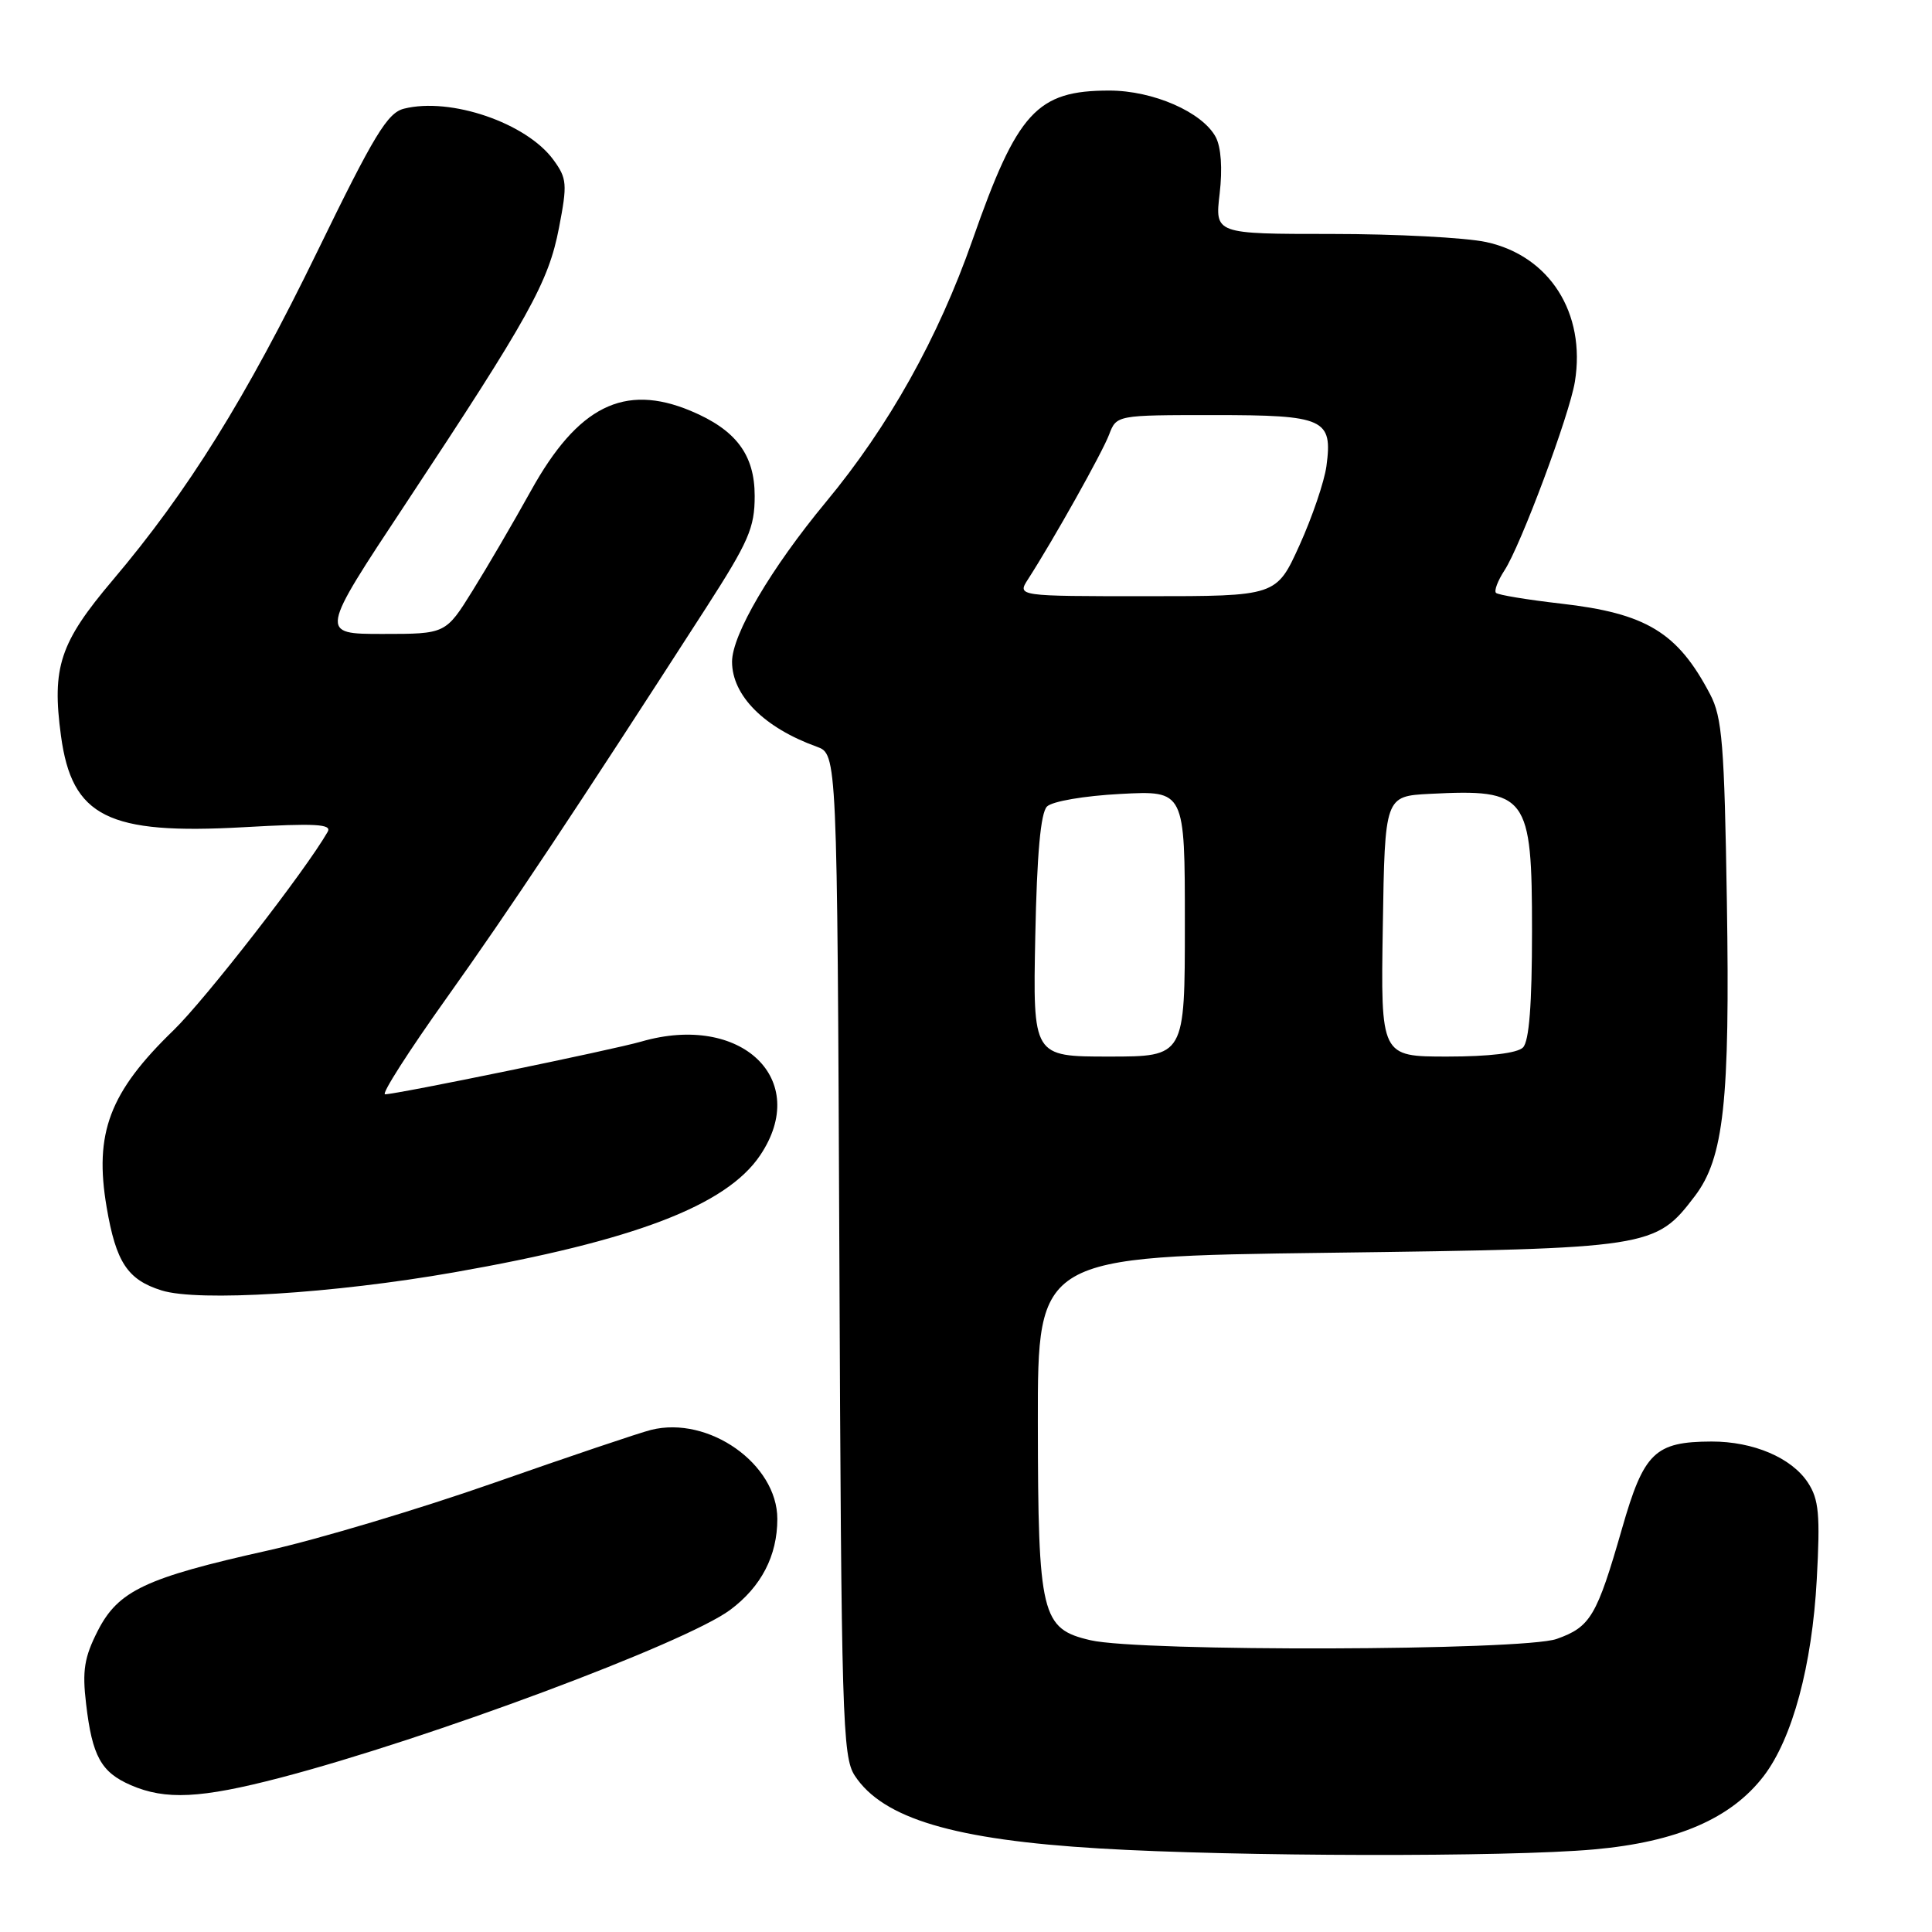 <?xml version="1.0" encoding="UTF-8" standalone="no"?>
<!DOCTYPE svg PUBLIC "-//W3C//DTD SVG 1.1//EN" "http://www.w3.org/Graphics/SVG/1.1/DTD/svg11.dtd" >
<svg xmlns="http://www.w3.org/2000/svg" xmlns:xlink="http://www.w3.org/1999/xlink" version="1.1" viewBox="0 0 256 256">
 <g >
 <path fill="currentColor"
d=" M 211.18 245.06 C 222.21 244.08 229.40 240.96 233.72 235.31 C 237.51 230.33 240.11 220.70 240.73 209.29 C 241.20 200.69 241.01 198.67 239.56 196.46 C 237.40 193.16 232.33 191.00 226.78 191.01 C 219.27 191.04 217.82 192.45 214.93 202.53 C 211.58 214.18 210.75 215.58 206.26 217.17 C 201.82 218.74 151.13 218.88 144.50 217.34 C 137.98 215.83 137.55 214.06 137.52 188.50 C 137.50 166.50 137.50 166.50 176.00 166.00 C 218.77 165.44 219.34 165.36 224.56 158.51 C 228.42 153.45 229.24 145.99 228.82 119.50 C 228.49 98.63 228.20 95.04 226.60 92.00 C 222.30 83.79 218.15 81.27 206.82 79.98 C 202.36 79.47 198.50 78.83 198.23 78.56 C 197.95 78.29 198.46 76.95 199.35 75.58 C 201.50 72.30 207.97 54.97 208.68 50.58 C 210.16 41.48 205.32 33.88 196.91 32.07 C 194.16 31.48 184.94 31.00 176.44 31.00 C 160.98 31.00 160.98 31.00 161.61 25.66 C 162.00 22.34 161.80 19.50 161.09 18.16 C 159.31 14.85 152.80 12.00 146.99 12.00 C 137.38 12.00 134.81 14.81 128.86 31.80 C 124.32 44.76 117.78 56.47 109.44 66.52 C 102.15 75.32 97.00 84.09 97.00 87.69 C 97.01 92.17 101.24 96.42 108.22 98.94 C 110.93 99.92 110.93 99.92 111.22 166.26 C 111.48 227.67 111.63 232.79 113.26 235.28 C 116.99 240.97 126.43 243.78 145.67 244.93 C 163.75 246.02 199.70 246.09 211.18 245.06 Z  M 37.14 235.56 C 56.77 230.43 90.83 217.72 96.75 213.32 C 100.87 210.25 103.00 206.15 103.00 201.27 C 103.00 193.98 93.89 187.56 86.26 189.47 C 84.74 189.85 75.40 193.00 65.50 196.47 C 55.60 199.94 42.10 203.98 35.50 205.45 C 19.27 209.07 15.67 210.77 12.95 216.10 C 11.17 219.60 10.88 221.36 11.41 225.79 C 12.22 232.70 13.39 234.83 17.33 236.54 C 21.93 238.54 26.59 238.31 37.14 235.56 Z  M 60.18 168.59 C 84.05 164.40 96.24 159.74 100.72 153.09 C 107.49 143.04 98.24 134.18 84.99 138.01 C 81.20 139.11 52.57 145.00 51.02 145.00 C 50.50 145.00 54.17 139.26 59.17 132.25 C 67.48 120.59 76.17 107.52 93.57 80.52 C 99.20 71.77 100.00 69.94 100.00 65.72 C 100.00 60.25 97.52 56.95 91.52 54.44 C 82.71 50.76 76.56 53.83 70.35 65.03 C 68.07 69.14 64.60 75.09 62.63 78.25 C 59.06 84.00 59.06 84.00 50.70 84.00 C 42.33 84.00 42.33 84.00 53.75 66.75 C 70.14 41.97 72.68 37.41 74.07 30.18 C 75.19 24.38 75.13 23.64 73.33 21.18 C 69.76 16.29 59.71 12.85 53.53 14.40 C 51.34 14.95 49.57 17.87 42.07 33.28 C 32.56 52.81 24.91 65.09 14.93 76.88 C 7.93 85.15 6.85 88.41 8.08 97.51 C 9.54 108.24 14.30 110.62 32.27 109.61 C 41.80 109.07 44.01 109.19 43.42 110.22 C 40.47 115.37 27.22 132.41 23.01 136.50 C 14.50 144.73 12.46 150.14 14.13 159.96 C 15.37 167.26 16.90 169.58 21.42 170.99 C 26.28 172.51 44.17 171.40 60.18 168.59 Z  M 137.18 124.05 C 137.40 113.15 137.89 107.71 138.73 106.87 C 139.42 106.18 143.68 105.45 148.48 105.20 C 157.00 104.75 157.00 104.75 157.00 122.37 C 157.00 140.00 157.00 140.00 146.93 140.00 C 136.86 140.00 136.86 140.00 137.18 124.05 Z  M 183.23 122.75 C 183.50 105.50 183.50 105.50 189.46 105.19 C 202.39 104.53 203.00 105.34 203.00 123.37 C 203.00 133.10 202.62 137.98 201.80 138.80 C 201.05 139.55 197.31 140.00 191.78 140.00 C 182.95 140.00 182.95 140.00 183.23 122.75 Z  M 136.22 76.75 C 139.59 71.52 146.05 59.99 146.96 57.59 C 147.95 55.00 147.95 55.00 160.85 55.00 C 175.53 55.00 176.60 55.49 175.76 61.76 C 175.48 63.82 173.87 68.54 172.19 72.25 C 169.13 79.00 169.13 79.00 151.95 79.00 C 134.77 79.00 134.77 79.00 136.22 76.75 Z "/>
</g>
</svg>